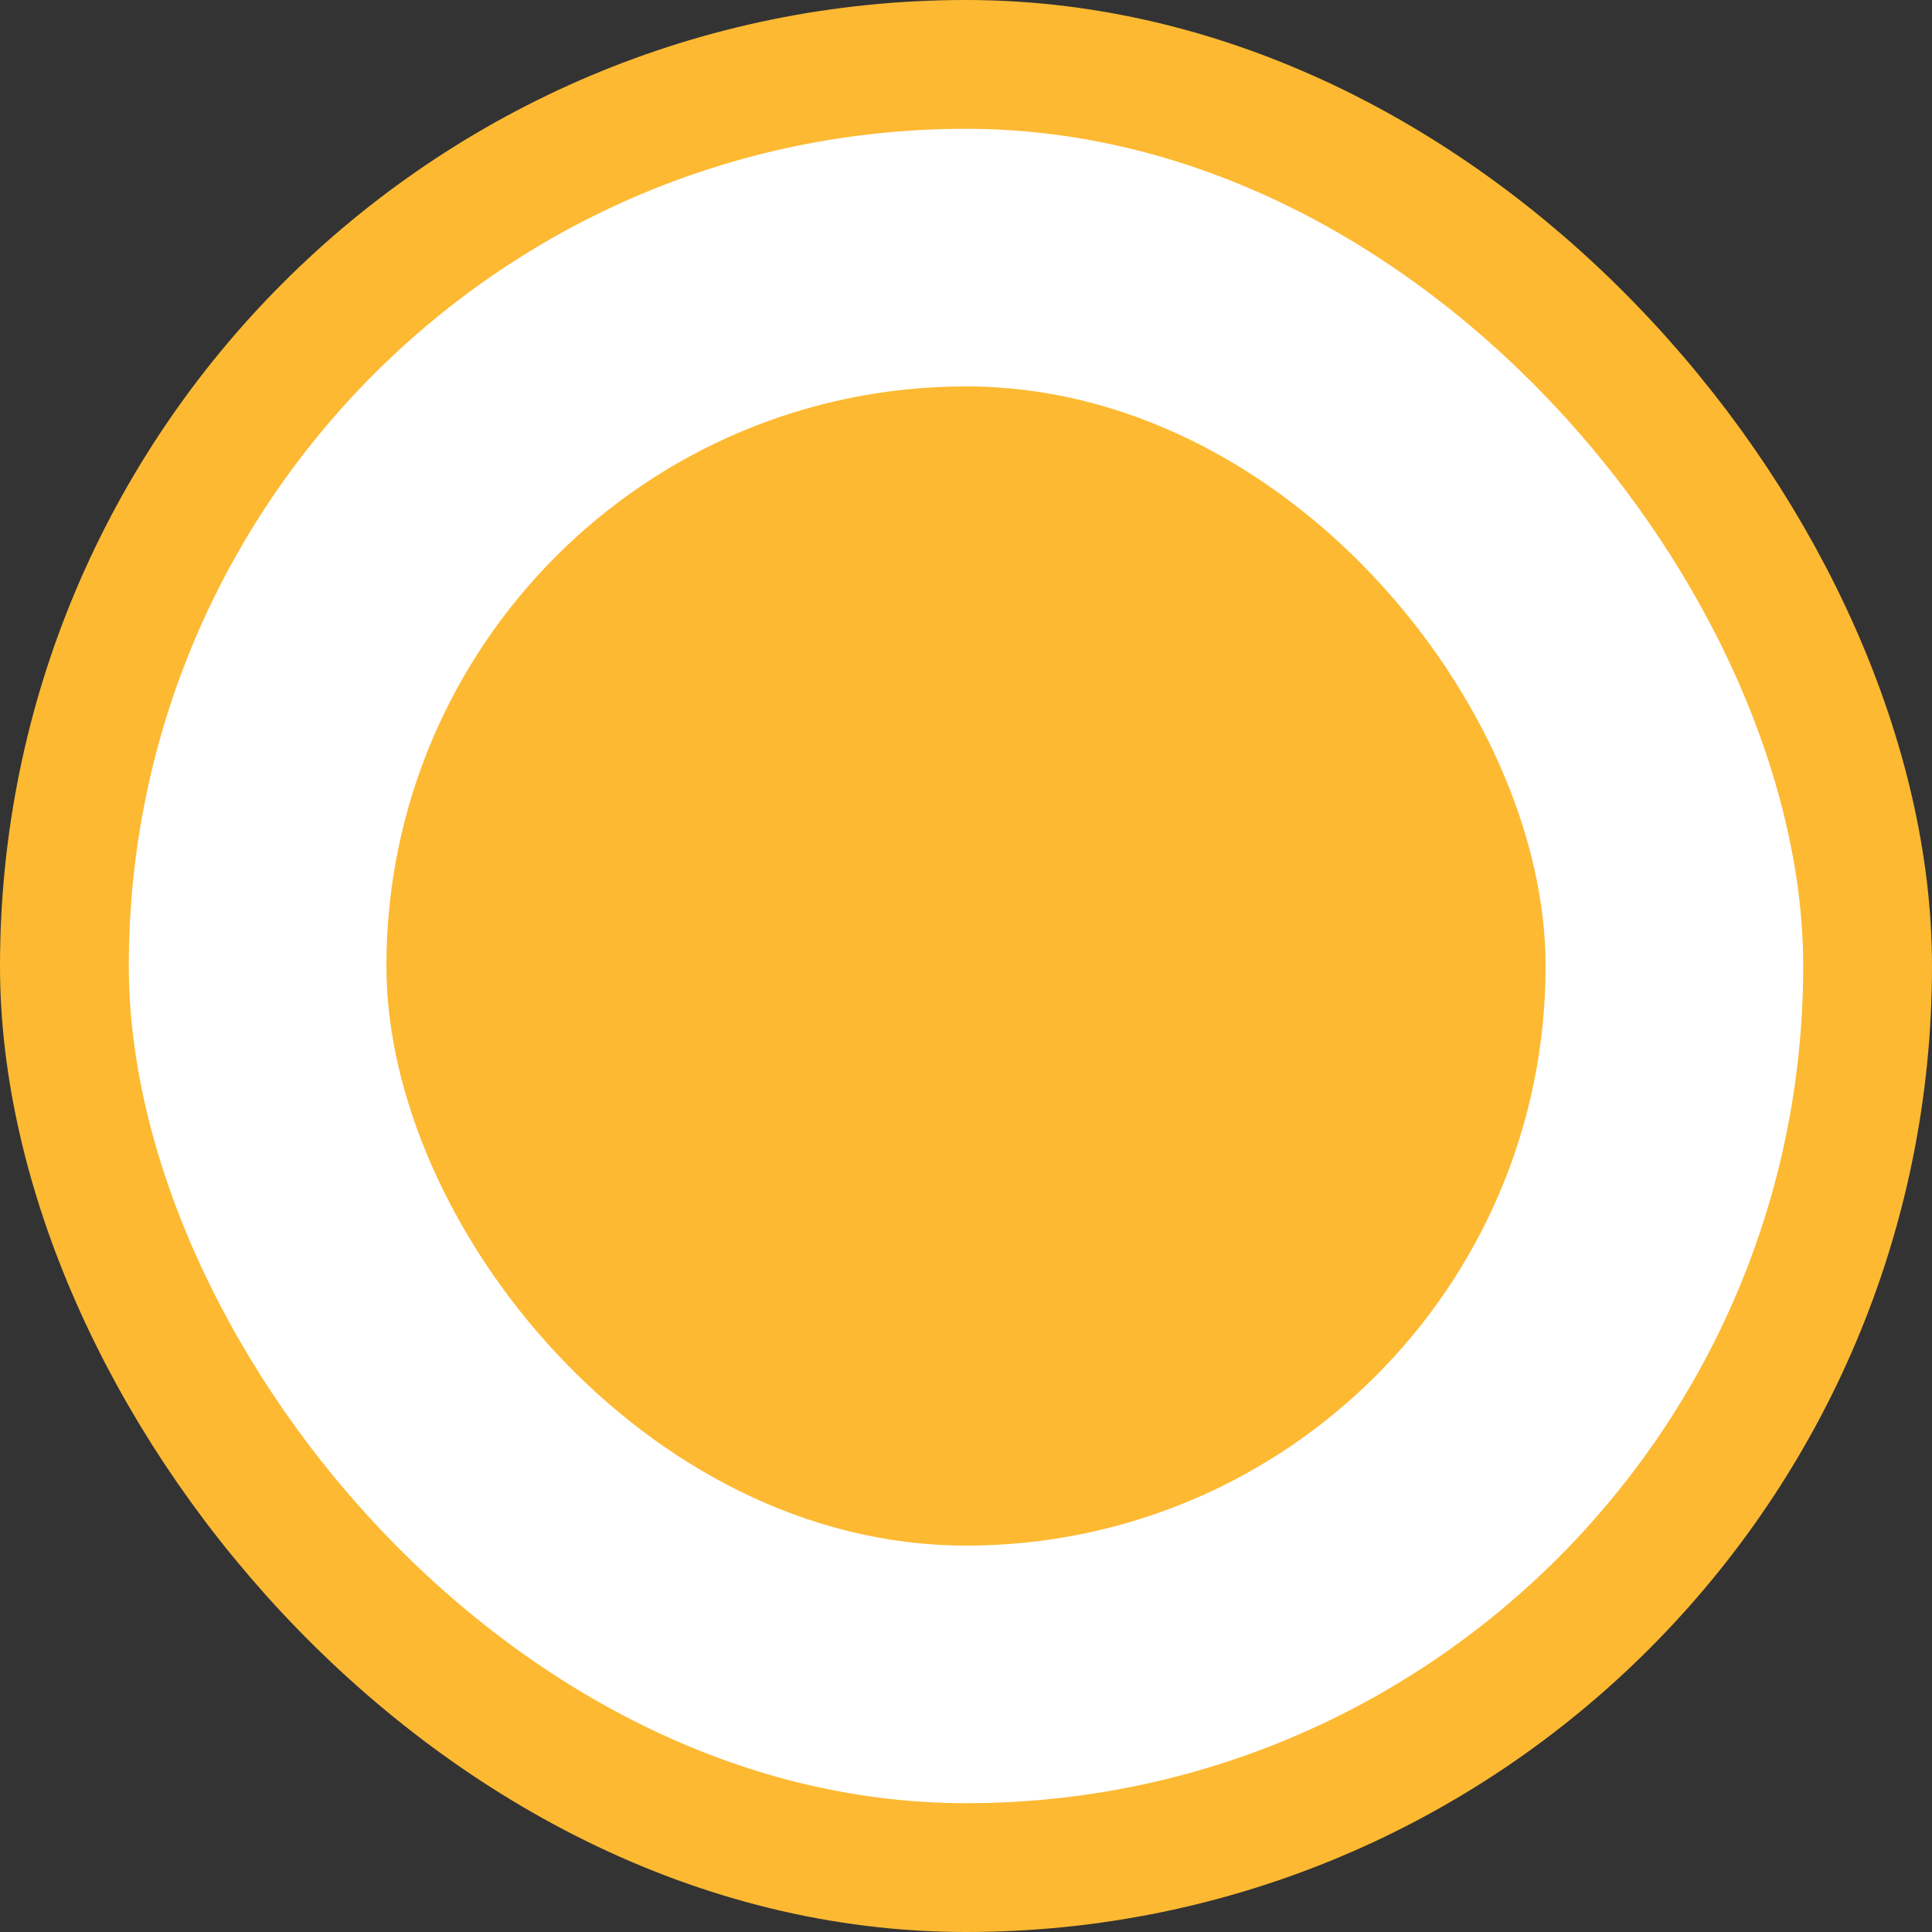 <svg width="15" height="15" fill="none" xmlns="http://www.w3.org/2000/svg"><rect width="100%" height="100%" fill="#333333" stroke="none"/><rect x=".5" y=".5" width="14" height="14" rx="7" fill="#fff" stroke="#FDB932"/><rect x="3" y="3" width="9" height="9" rx="4.5" fill="#FDB932"/></svg>